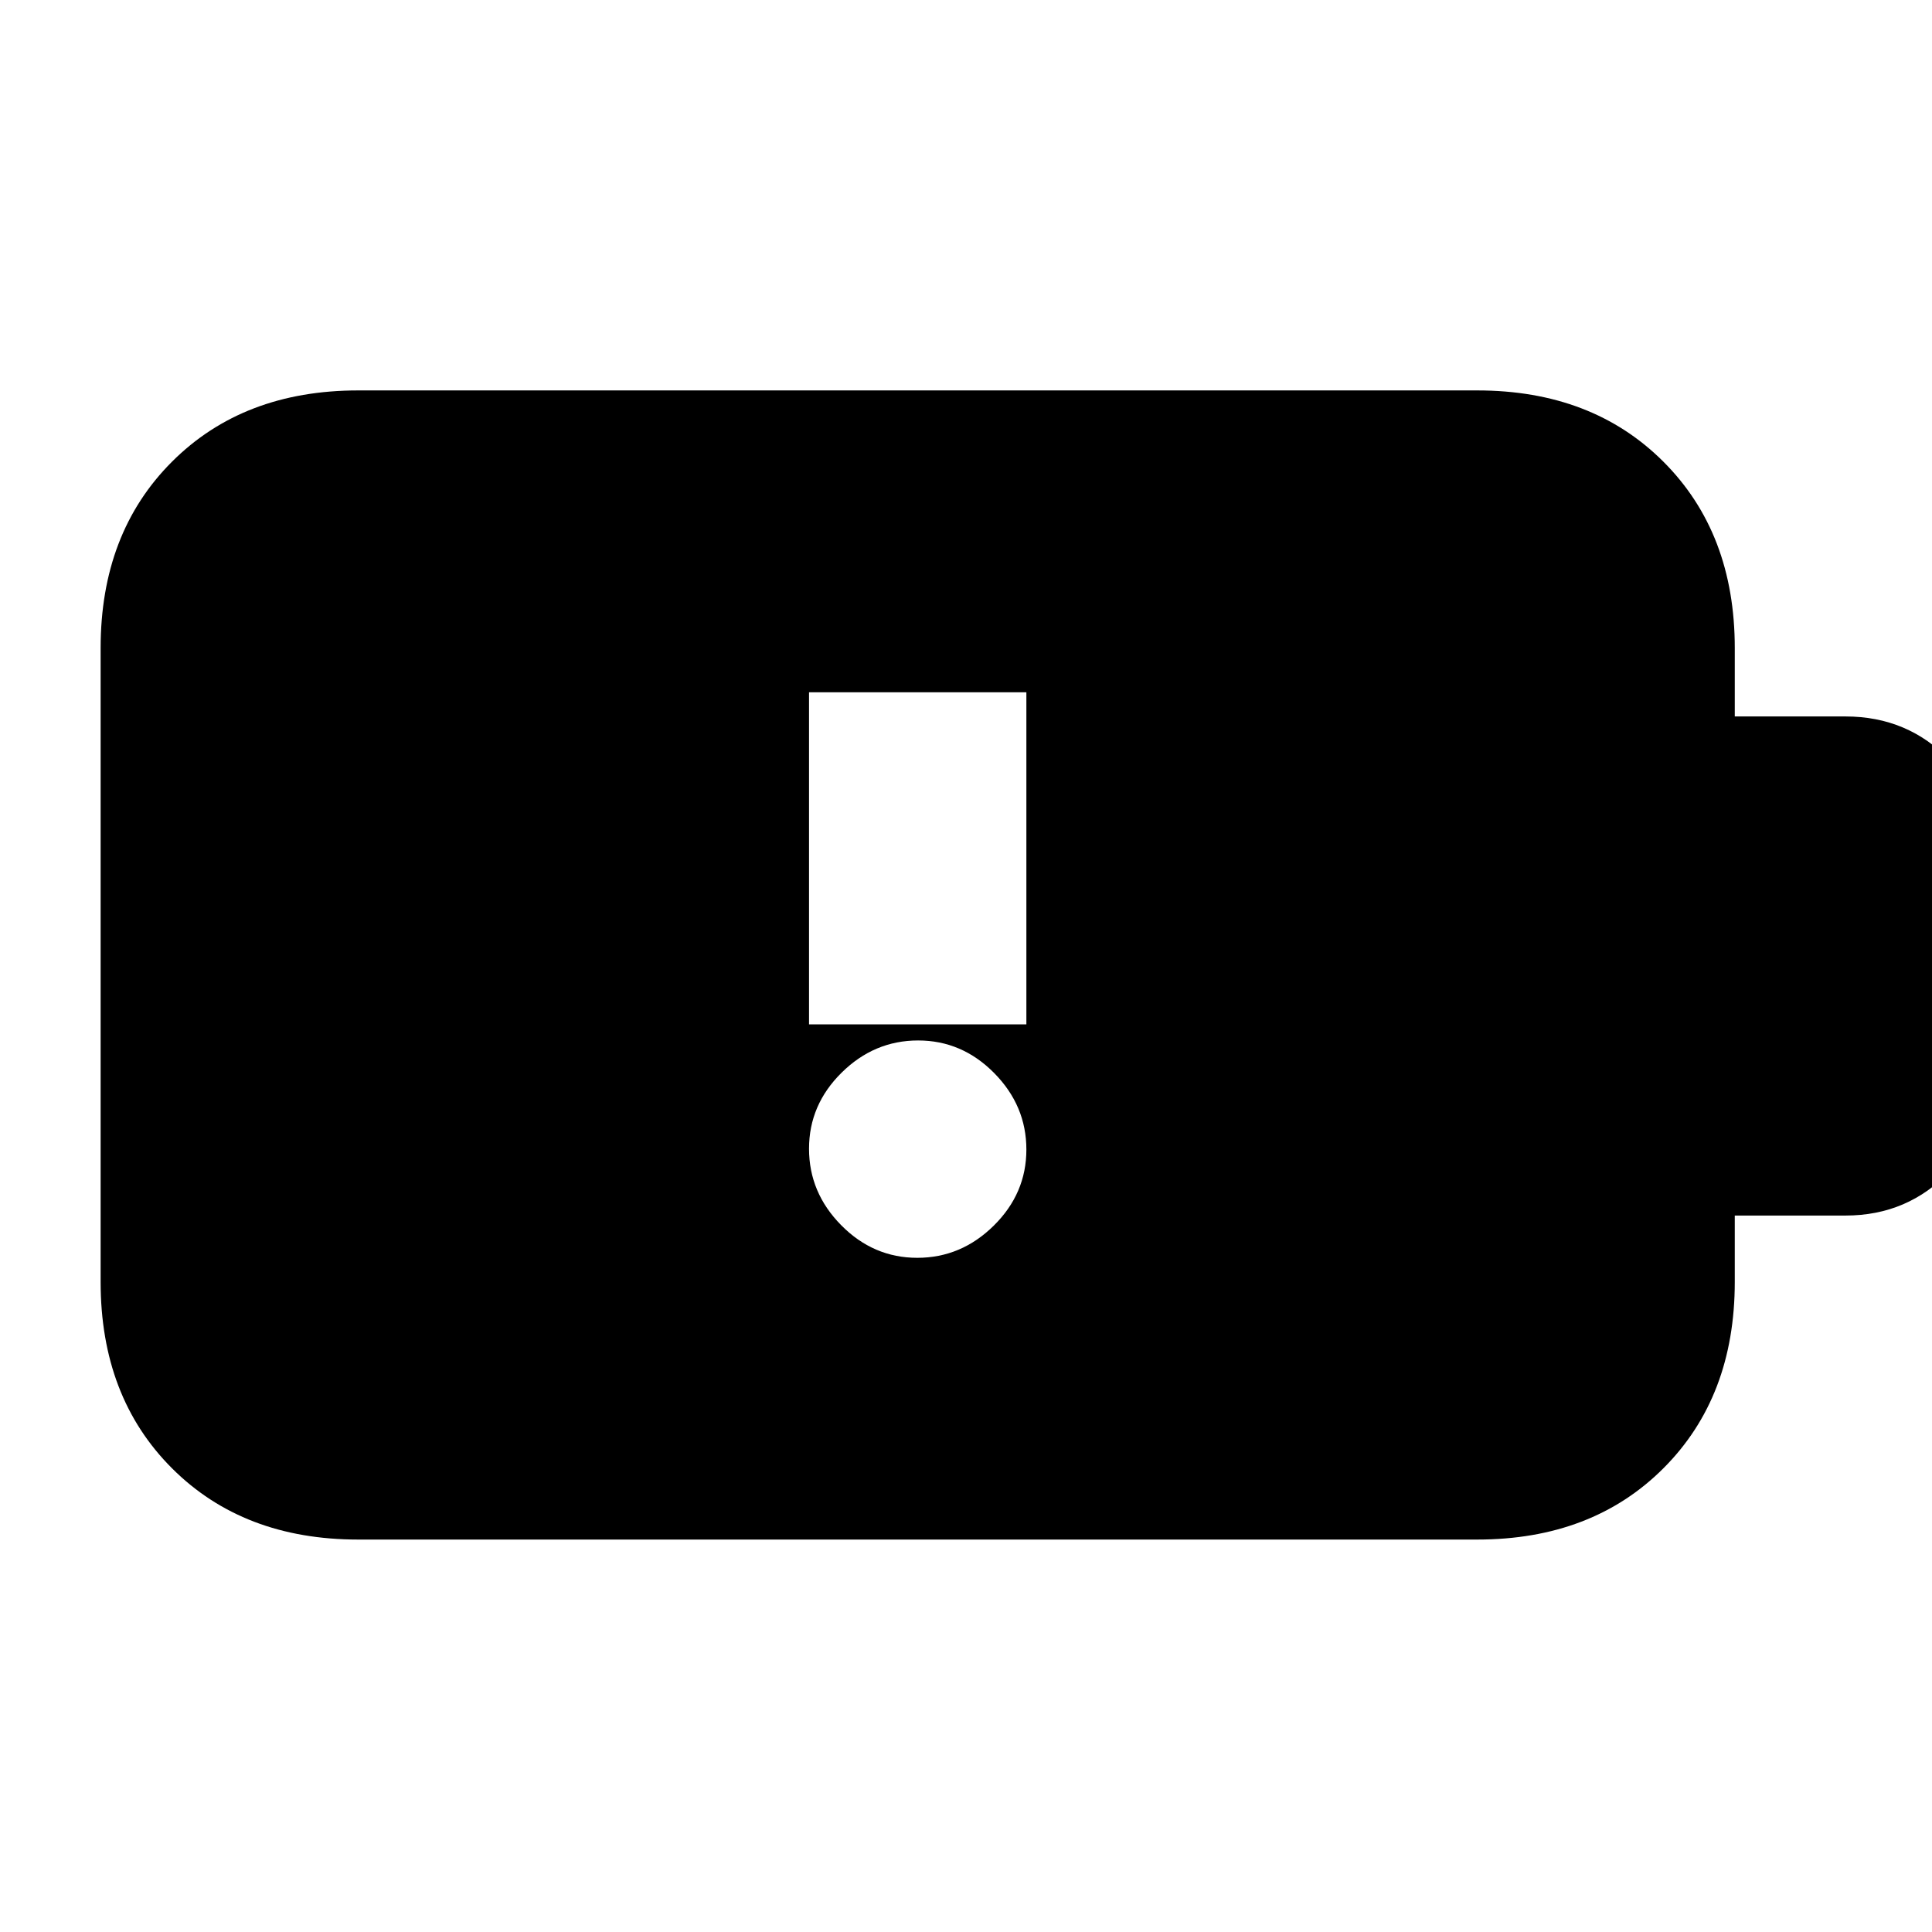 <svg xmlns="http://www.w3.org/2000/svg" height="20" viewBox="0 -960 960 960" width="20"><path d="M455.79-335q21.81 0 38.01-15.99t16.2-37.8q0-21.81-15.99-38.01t-37.8-16.2q-21.81 0-38.01 15.99t-16.2 37.8q0 21.81 15.99 38.01t37.8 16.2ZM402-451h108v-165H402v165ZM178-195q-57.12 0-92.56-35.44Q50-265.88 50-323v-315q0-57.13 35.44-92.56Q120.88-766 178-766h556q57.13 0 92.56 35.44Q862-695.13 862-638v34h55q31.08 0 52.04 21.96T990-531v102q0 28.53-20.96 50.77Q948.08-356 917-356h-55v33q0 57.12-35.44 92.56Q791.13-195 734-195H178Z"/></svg>